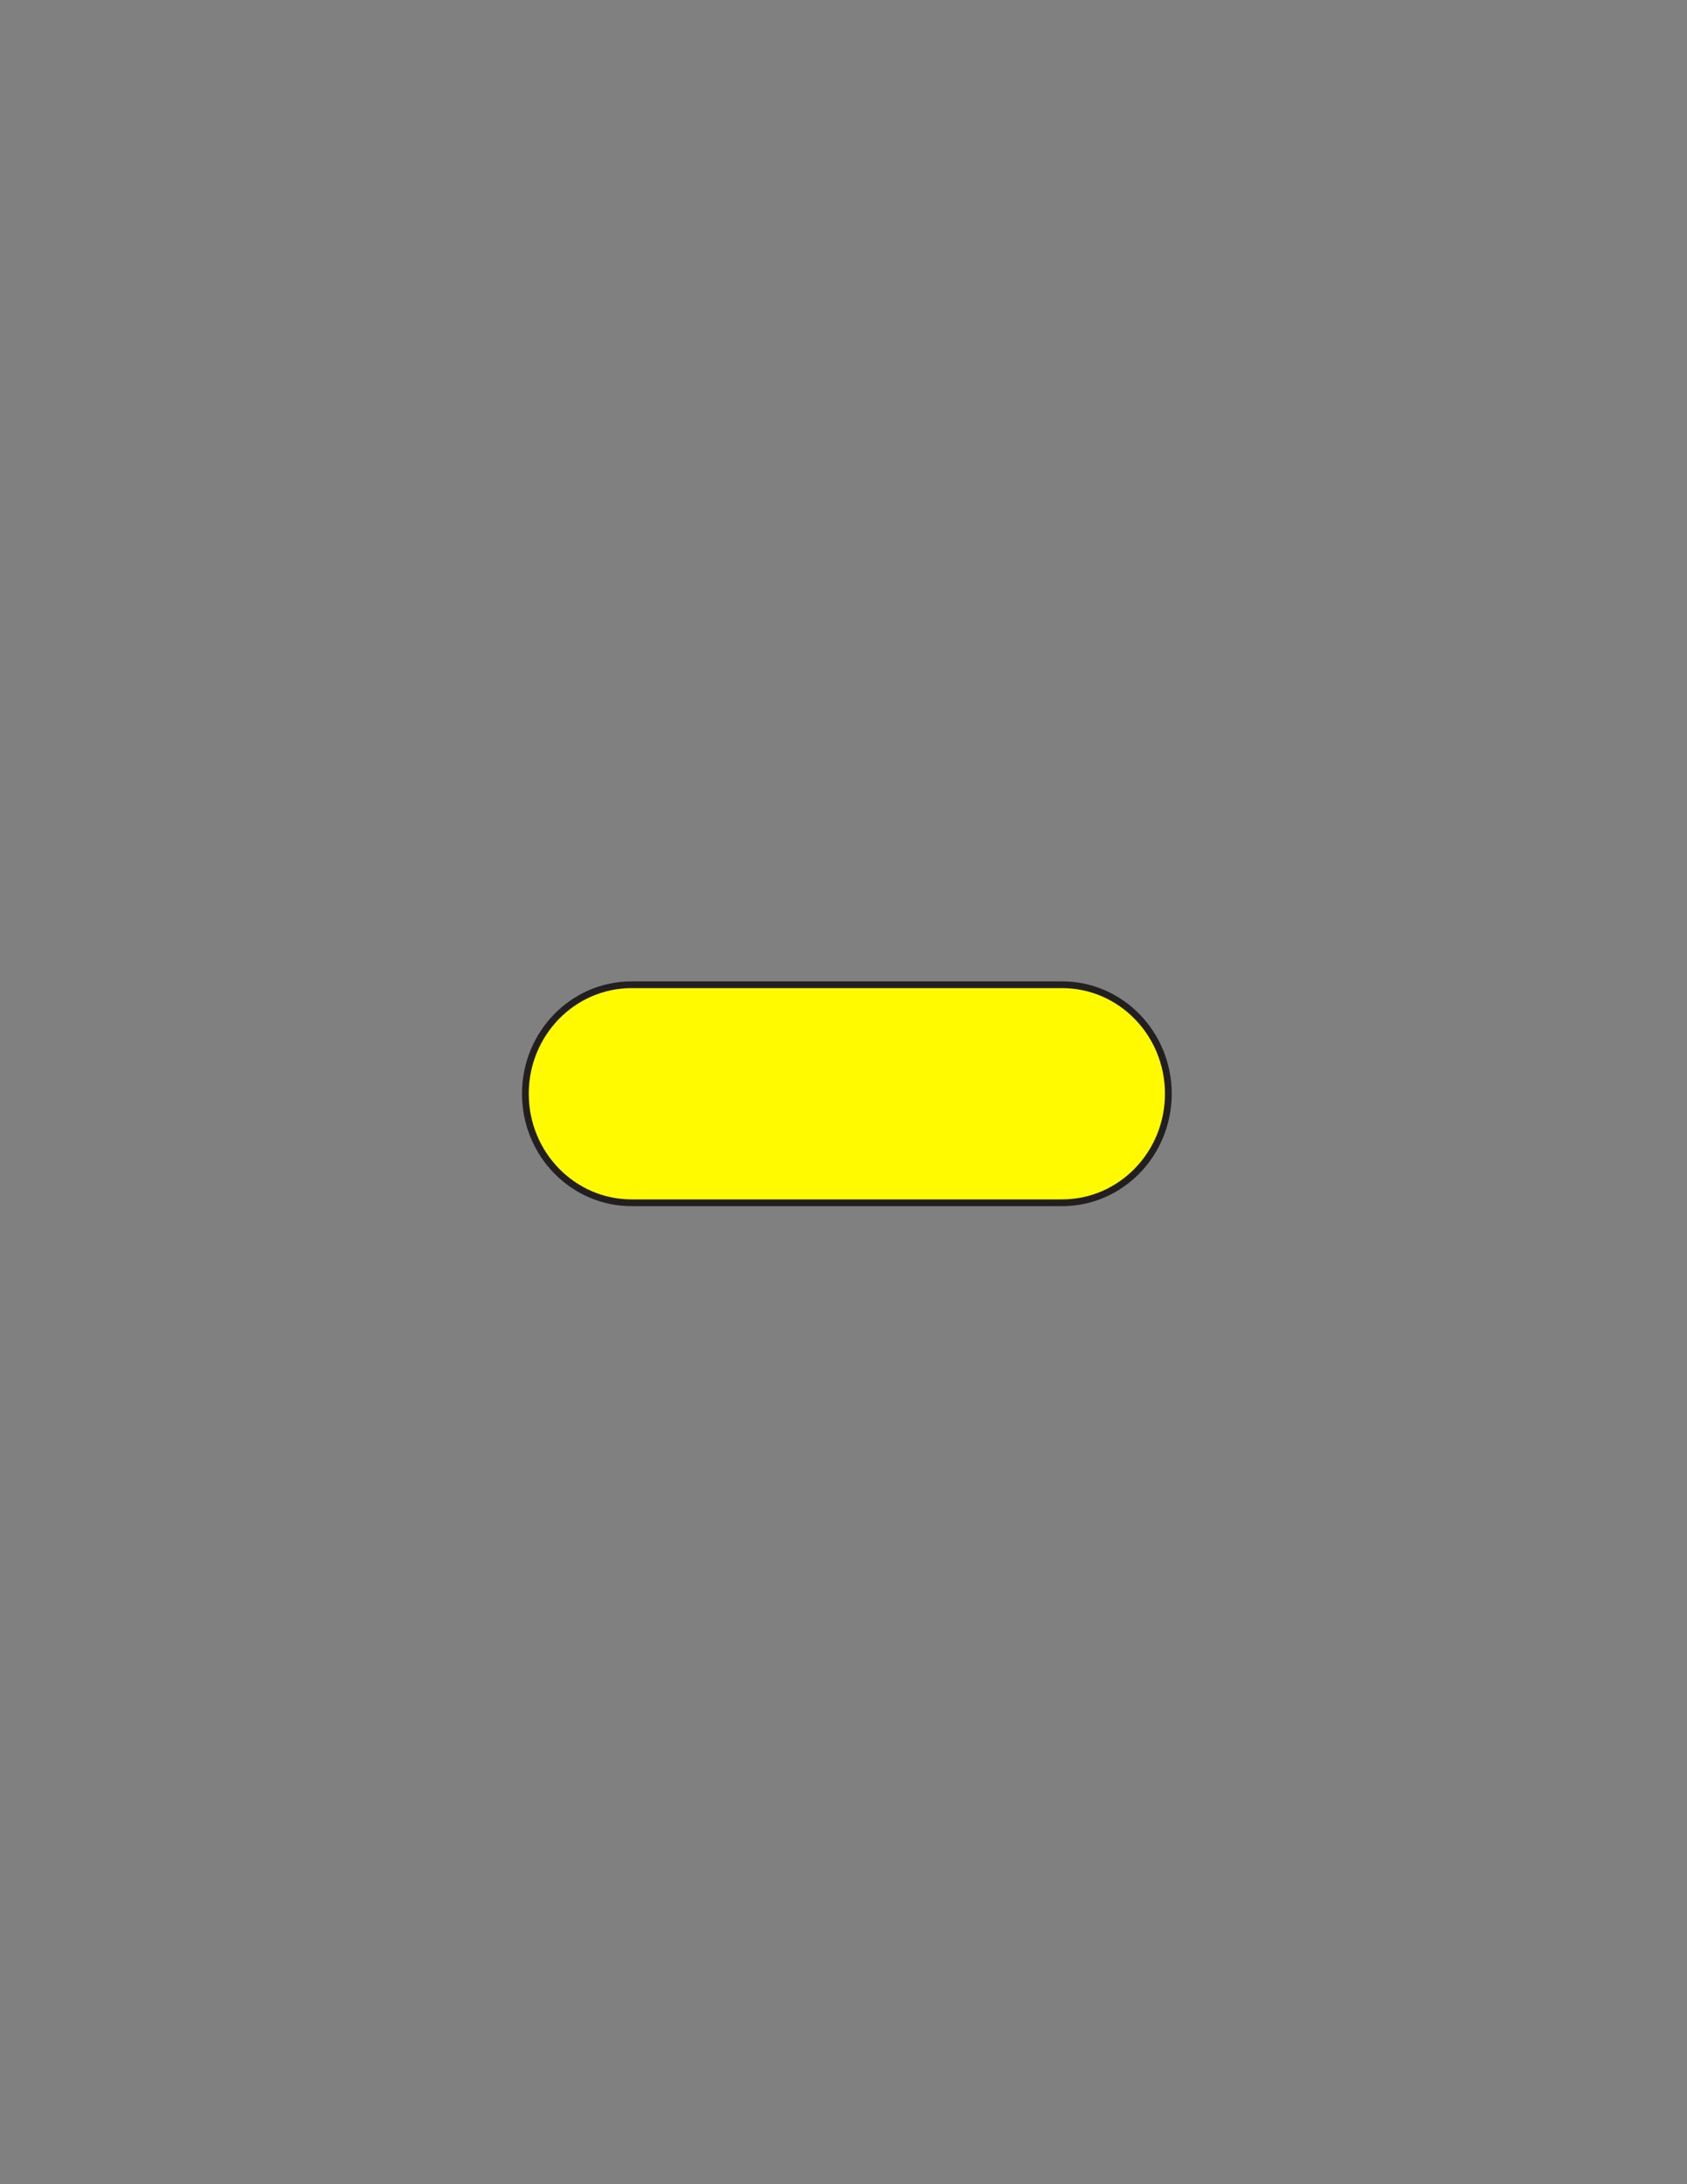 <?xml version="1.0" encoding="utf-8"?>
<!-- Generator: Adobe Illustrator 16.0.0, SVG Export Plug-In . SVG Version: 6.00 Build 0)  -->
<svg version="1.1" id="Layer_1" xmlns="http://www.w3.org/2000/svg" xmlns:xlink="http://www.w3.org/1999/xlink" x="0px" y="0px"
	 width="612px" height="792px" viewBox="0 0 612 792" enable-background="new 0 0 612 792" xml:space="preserve">
<rect x="0" y="0" width="612" height="792" fill="#808080" stroke="none"/>
<rect x="178" y="354.606" fill="#231F20" fill-opacity="0" width="256" height="84"/>
<path id="PRIMARY_46_" fill="#FFFA00" stroke="#231F20" stroke-width="2.454" stroke-miterlimit="10" d="M423.841,396.604
	c0,21.832-17.25,39.528-38.531,39.528H229.125c-21.28,0-38.53-17.696-38.53-39.528l0,0c0-21.831,17.25-39.53,38.53-39.53H385.31
	C406.591,357.074,423.841,374.776,423.841,396.604L423.841,396.604z"/>
</svg>

